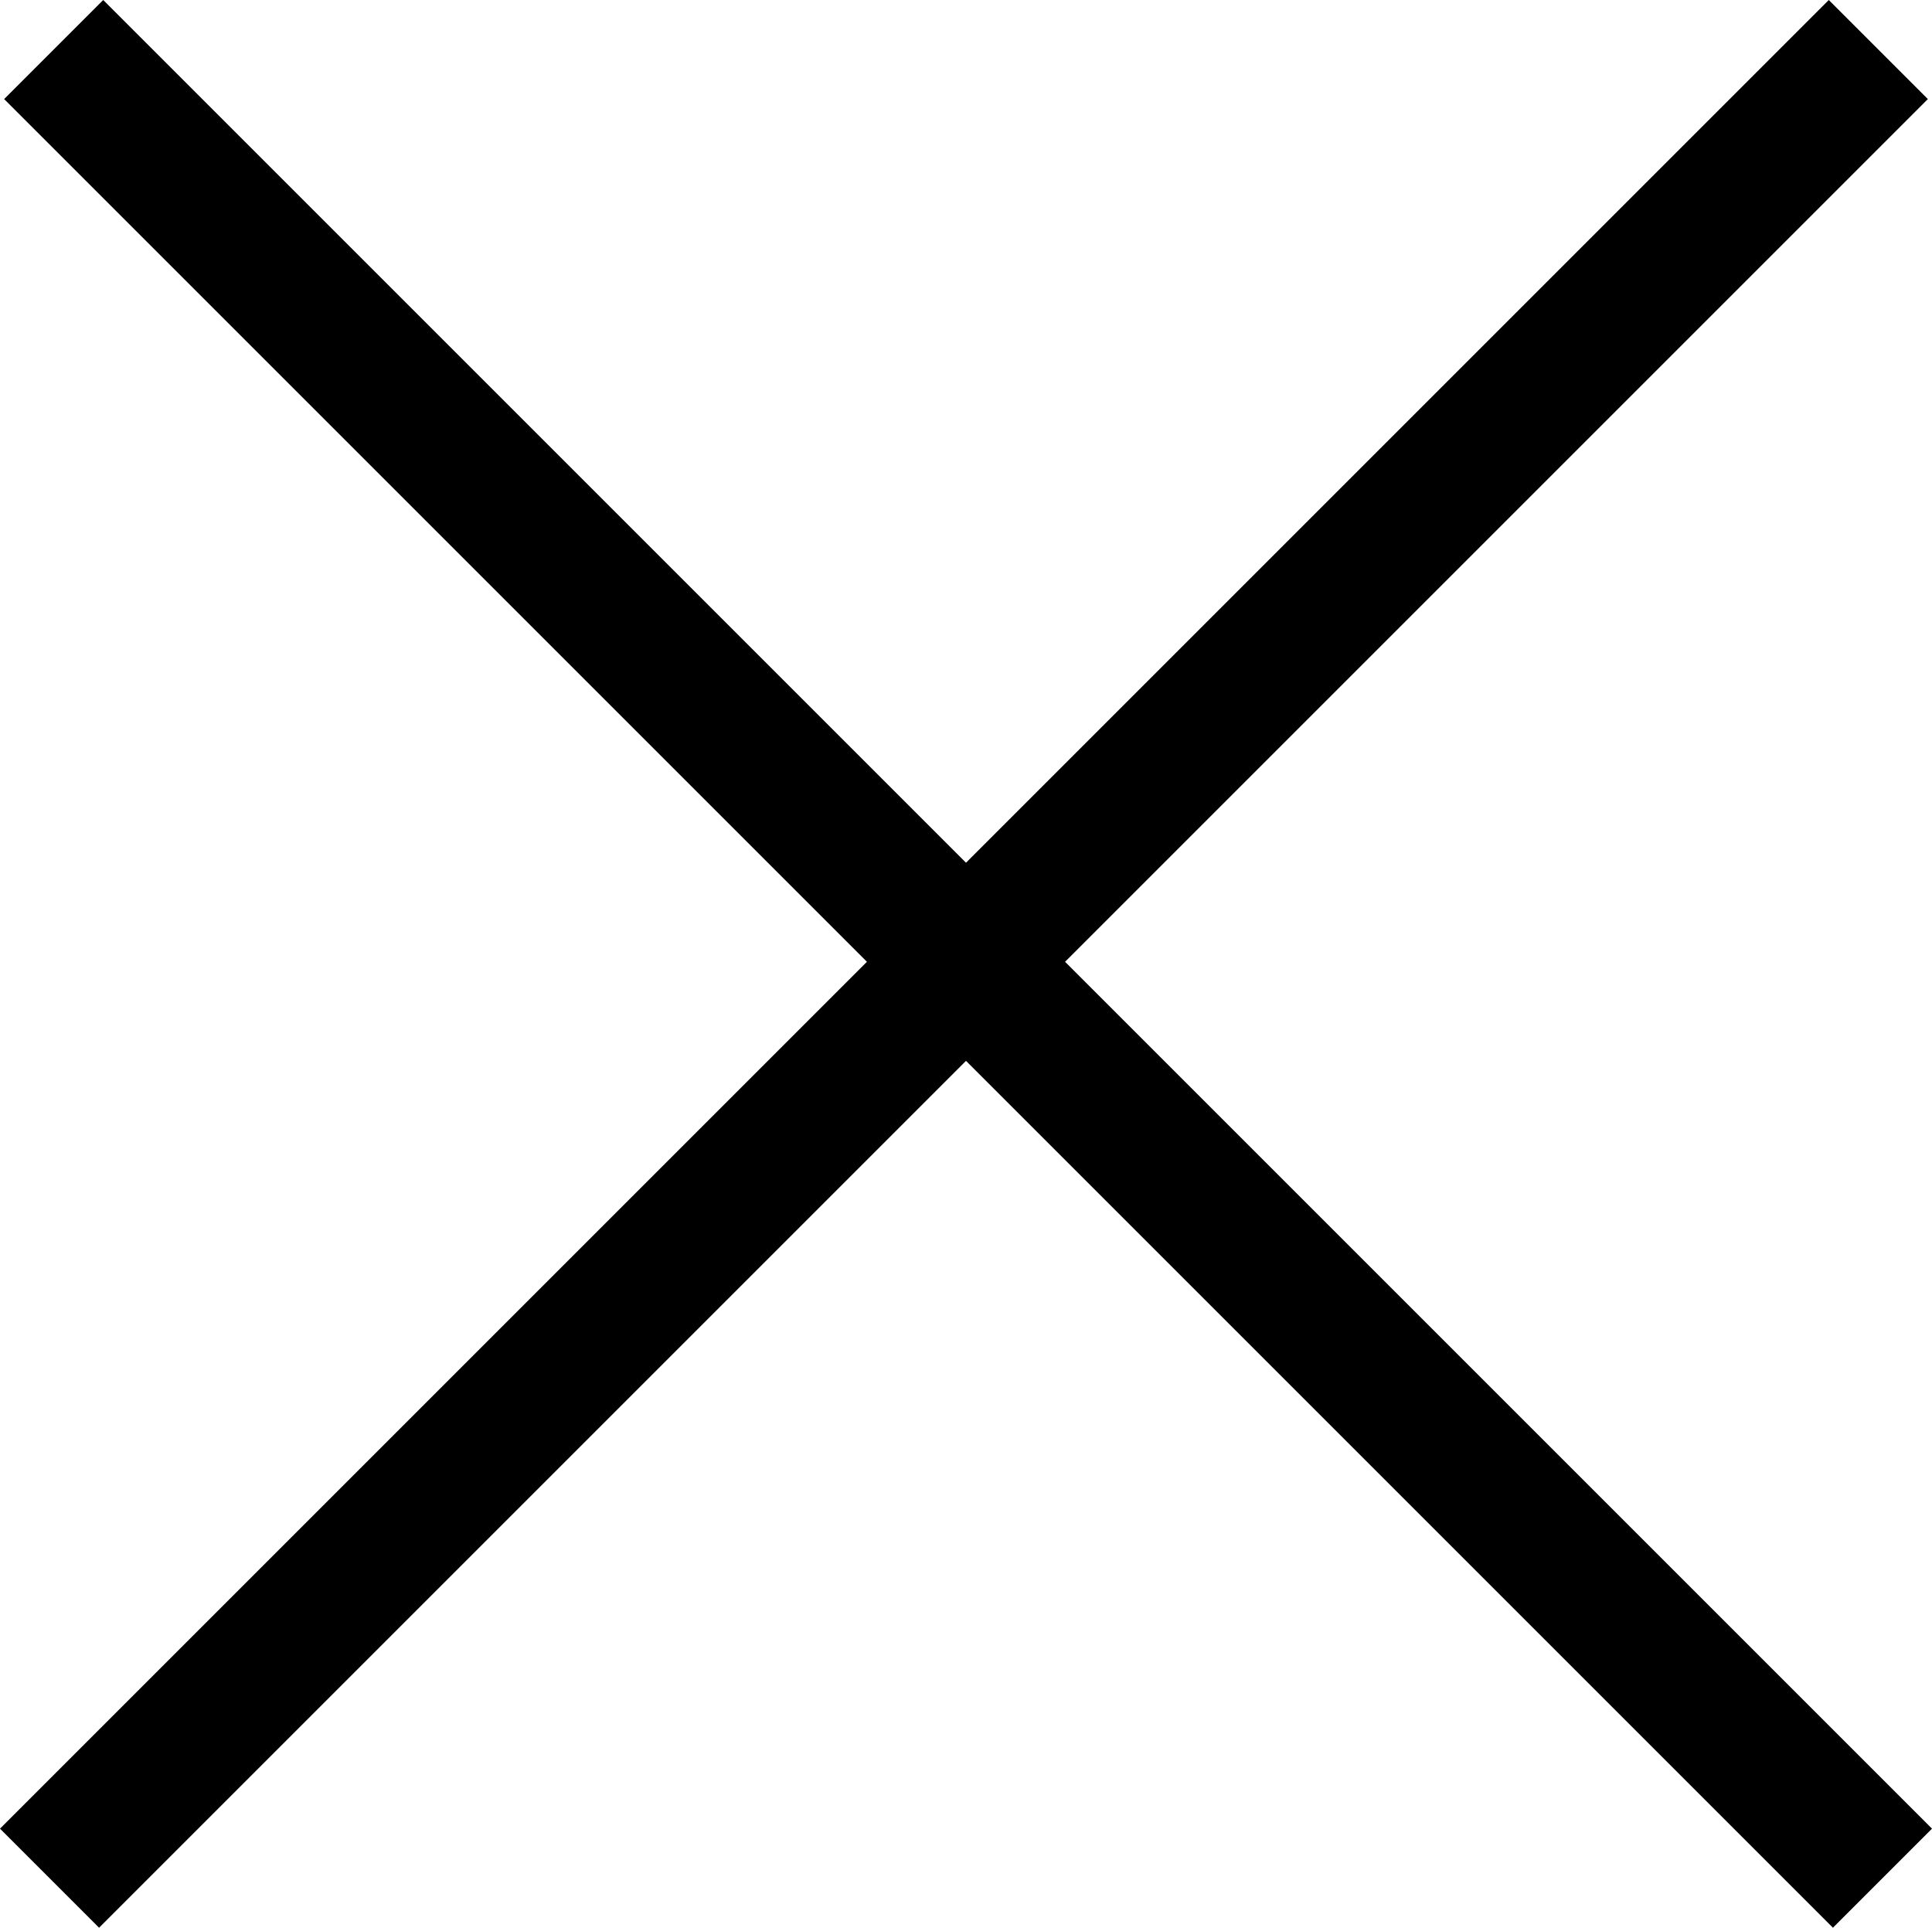<?xml version="1.0" encoding="UTF-8" standalone="no"?>
<svg xmlns:xlink="http://www.w3.org/1999/xlink" height="23.35px" width="23.4px" xmlns="http://www.w3.org/2000/svg">
  <g transform="matrix(1.0, 0.0, 0.0, 1.0, 11.7, 11.65)">
    <path d="M10.45 -11.65 L11.65 -10.45 1.2 0.0 11.7 10.5 10.5 11.7 0.0 1.2 -10.5 11.7 -11.7 10.5 -1.2 0.0 -11.65 -10.45 -10.45 -11.65 0.0 -1.2 10.45 -11.65" fill="#000000" fill-rule="evenodd" stroke="none"/>
  </g>
</svg>
